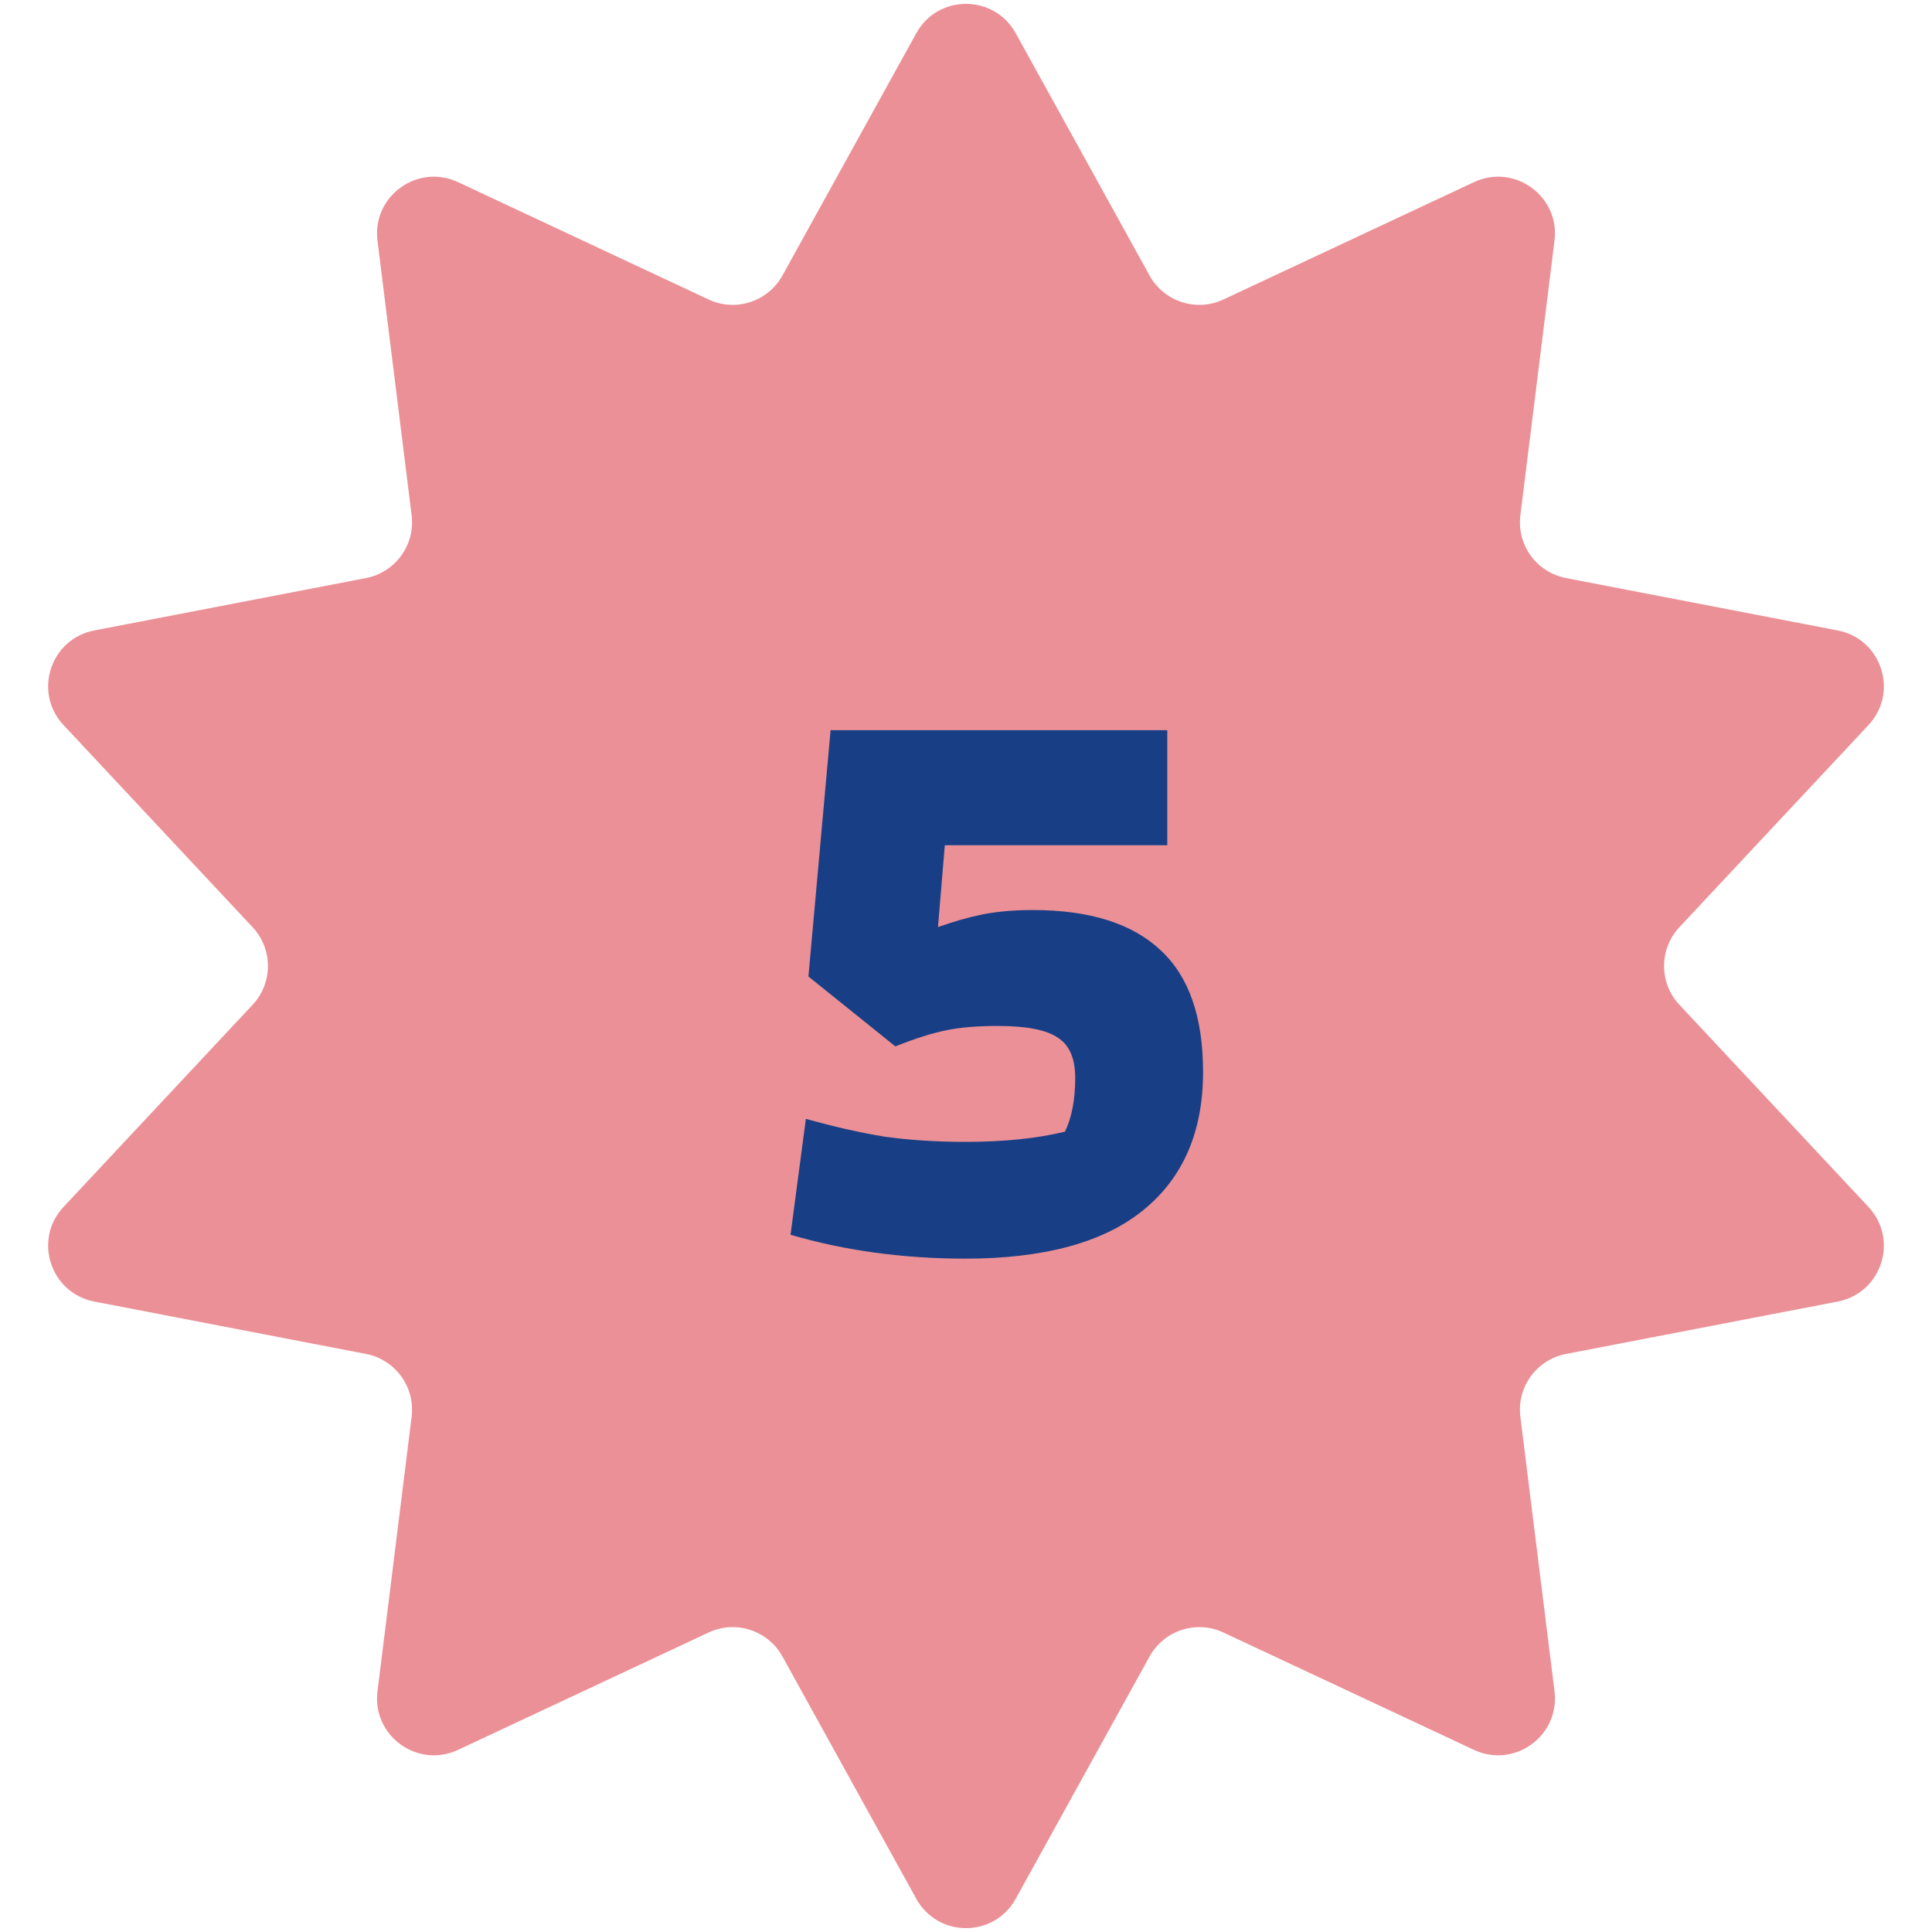 <svg width="34" height="34" viewBox="0 0 34 34" fill="none" xmlns="http://www.w3.org/2000/svg">
<path d="M16.125 0.585C16.505 -0.104 17.495 -0.104 17.875 0.585L20.23 4.848C20.485 5.309 21.053 5.494 21.529 5.271L25.94 3.205C26.653 2.872 27.454 3.454 27.357 4.234L26.756 9.068C26.691 9.59 27.042 10.073 27.559 10.173L32.341 11.095C33.114 11.244 33.42 12.185 32.882 12.76L29.555 16.317C29.195 16.701 29.195 17.299 29.555 17.683L32.882 21.24C33.42 21.815 33.114 22.756 32.341 22.905L27.559 23.827C27.042 23.927 26.691 24.41 26.756 24.932L27.357 29.765C27.454 30.546 26.653 31.128 25.94 30.795L21.529 28.729C21.053 28.506 20.485 28.691 20.23 29.152L17.875 33.415C17.495 34.104 16.505 34.104 16.125 33.415L13.77 29.152C13.515 28.691 12.947 28.506 12.471 28.729L8.06 30.795C7.347 31.128 6.546 30.546 6.643 29.765L7.244 24.932C7.309 24.41 6.958 23.927 6.441 23.827L1.659 22.905C0.886 22.756 0.58 21.815 1.118 21.24L4.445 17.683C4.805 17.299 4.805 16.701 4.445 16.317L1.118 12.76C0.58 12.185 0.886 11.244 1.659 11.095L6.441 10.173C6.958 10.073 7.309 9.59 7.244 9.068L6.643 4.234C6.546 3.454 7.347 2.872 8.06 3.205L12.471 5.271C12.947 5.494 13.515 5.309 13.77 4.848L16.125 0.585Z" fill="#EB9096"/>
<path d="M16.987 22.15C15.897 22.15 14.872 22.01 13.912 21.73L14.182 19.69C14.682 19.83 15.147 19.935 15.577 20.005C16.017 20.065 16.487 20.095 16.987 20.095C17.667 20.095 18.252 20.035 18.742 19.915C18.862 19.665 18.922 19.35 18.922 18.97C18.922 18.63 18.822 18.395 18.622 18.265C18.422 18.125 18.067 18.055 17.557 18.055C17.207 18.055 16.907 18.08 16.657 18.13C16.407 18.18 16.107 18.275 15.757 18.415L14.227 17.185L14.617 12.85H20.542V14.875H16.627L16.507 16.315C16.787 16.215 17.052 16.14 17.302 16.09C17.562 16.04 17.852 16.015 18.172 16.015C19.172 16.015 19.922 16.25 20.422 16.72C20.922 17.18 21.172 17.895 21.172 18.865C21.172 19.915 20.822 20.725 20.122 21.295C19.422 21.865 18.377 22.15 16.987 22.15Z" fill="#183F86"/>
</svg>

